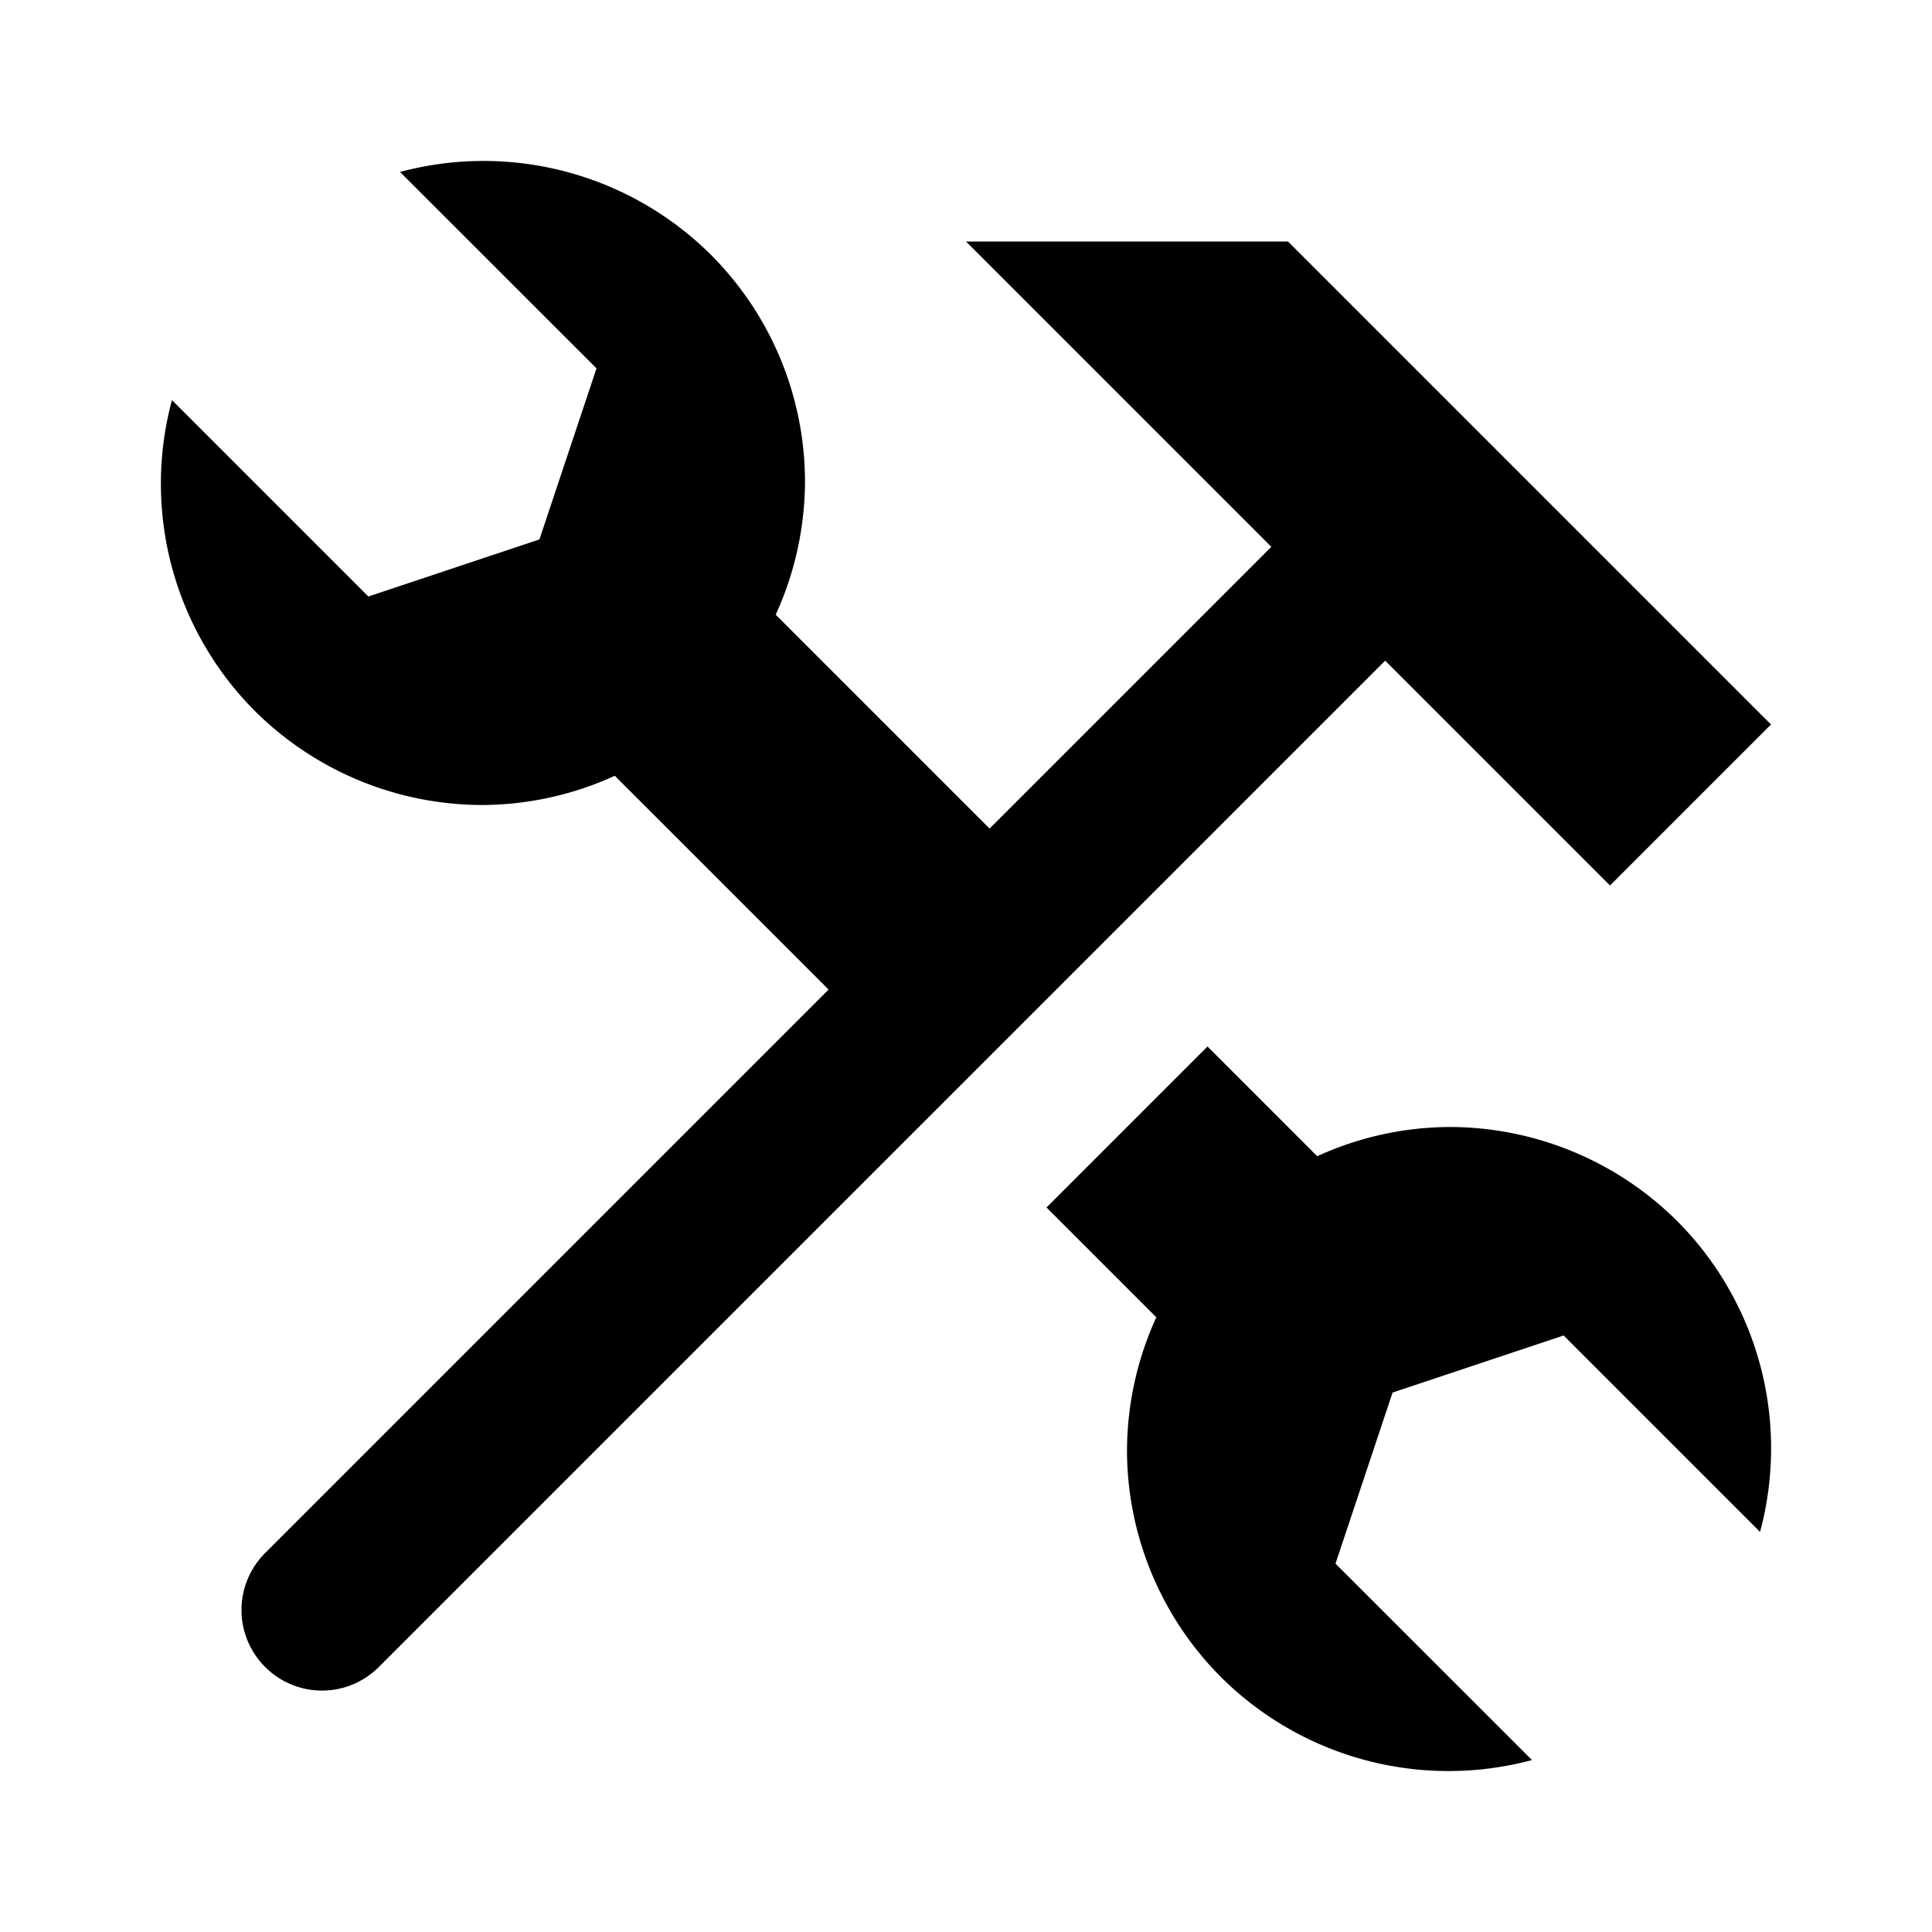 <svg width="24" height="24" fill="none" xmlns="http://www.w3.org/2000/svg">
  <path d="M18 14a3.99 3.99 0 00-1.637.363L15 13l-2 2 1.364 1.364A4.013 4.013 0 0014 18a3.993 3.993 0 001.174 2.84 4.006 4.006 0 003.857 1.024l-2.441-2.44.709-2.125 2.125-.709 2.44 2.44a3.998 3.998 0 00-1.024-3.856A4.012 4.012 0 0018 14zm-.793-5.793l-12.5 12.5a.997.997 0 01-1.414 0 .999.999 0 010-1.414l7-7-2.656-2.656A3.99 3.99 0 016 10a4.012 4.012 0 01-2.84-1.174A3.998 3.998 0 012.136 4.97l2.44 2.44 2.125-.709.709-2.125-2.441-2.44A4.006 4.006 0 018.826 3.16 3.993 3.993 0 0110 6a4.01 4.01 0 01-.364 1.636l2.657 2.657 3.5-3.5L12 3h4l6 6-2 2-2.793-2.793z" fill="#000"/>
</svg>
